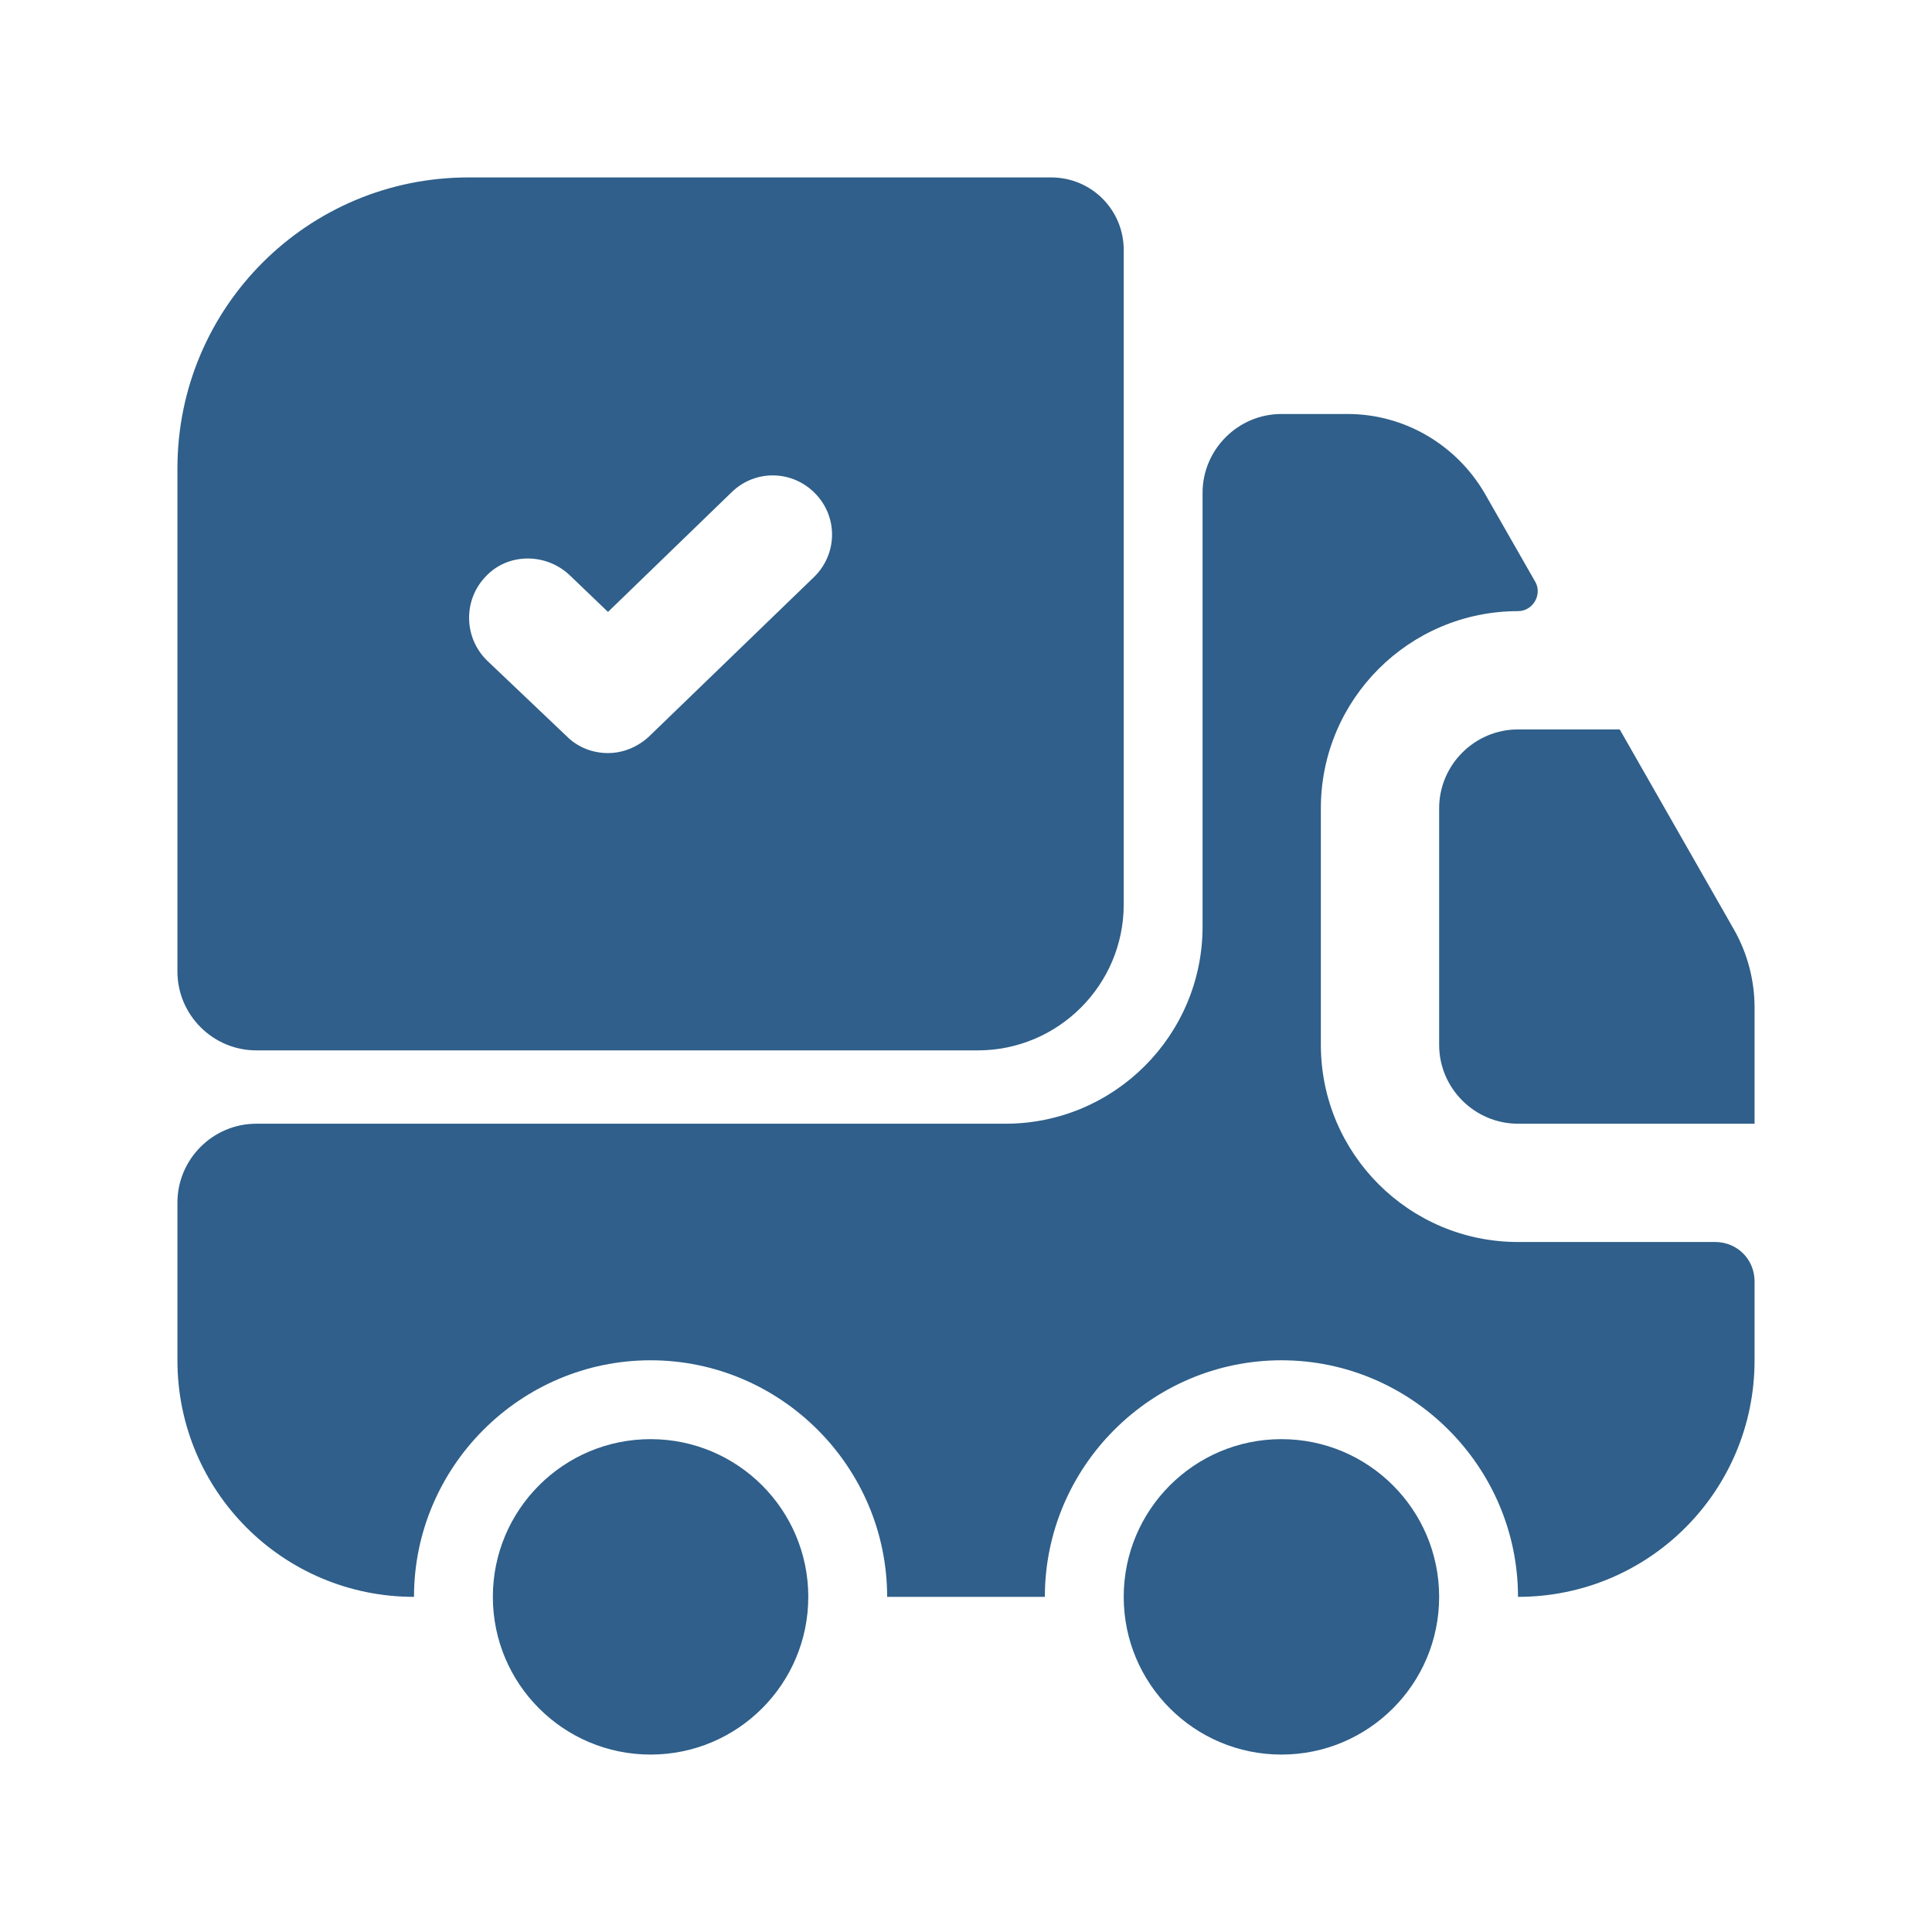 <svg width="49" height="49" viewBox="0 0 49 49" fill="none" xmlns="http://www.w3.org/2000/svg">
<path d="M43.5 31.5C44.06 31.5 44.5 31.94 44.5 32.5V34.5C44.5 37.82 41.82 40.5 38.5 40.5C38.5 37.2 35.8 34.5 32.5 34.5C29.2 34.5 26.5 37.2 26.5 40.5H22.5C22.5 37.2 19.8 34.5 16.5 34.5C13.2 34.5 10.5 37.2 10.5 40.5C7.18 40.5 4.5 37.82 4.5 34.5V30.5C4.5 29.4 5.4 28.5 6.5 28.5H25.5C28.26 28.5 30.5 26.26 30.5 23.5V12.5C30.5 11.4 31.4 10.5 32.5 10.5H34.18C35.62 10.5 36.94 11.28 37.66 12.52L38.94 14.76C39.12 15.08 38.88 15.5 38.5 15.5C35.74 15.5 33.5 17.74 33.5 20.5V26.5C33.5 29.26 35.74 31.5 38.5 31.5H43.5Z" fill="#2F5F8A"/>
<path d="M16.5 44.5C18.709 44.5 20.5 42.709 20.5 40.5C20.5 38.291 18.709 36.5 16.5 36.5C14.291 36.5 12.5 38.291 12.5 40.5C12.5 42.709 14.291 44.5 16.5 44.5Z" fill="#2F5F8A"/>
<path d="M32.5 44.5C34.709 44.5 36.5 42.709 36.5 40.5C36.5 38.291 34.709 36.5 32.5 36.5C30.291 36.5 28.5 38.291 28.5 40.5C28.5 42.709 30.291 44.5 32.5 44.5Z" fill="#2F5F8A"/>
<path d="M44.5 25.56V28.5H38.5C37.4 28.5 36.5 27.6 36.5 26.5V20.5C36.5 19.4 37.4 18.5 38.5 18.5H41.08L43.98 23.58C44.32 24.18 44.5 24.86 44.5 25.56Z" fill="#2F5F8A"/>
<path d="M26.66 4.5H11.88C7.8 4.5 4.5 7.8 4.5 11.88V24.64C4.5 25.74 5.4 26.64 6.5 26.64H24.8C26.84 26.64 28.5 24.98 28.5 22.94V6.34C28.5 5.32 27.68 4.5 26.66 4.5ZM20.64 14.64L16.46 18.68C16.16 18.96 15.78 19.1 15.42 19.1C15.04 19.1 14.66 18.96 14.38 18.68L12.36 16.76C11.76 16.18 11.74 15.22 12.32 14.62C12.88 14.02 13.84 14.02 14.44 14.58L15.42 15.52L18.56 12.48C19.16 11.9 20.1 11.92 20.68 12.52C21.26 13.12 21.24 14.06 20.64 14.64Z" fill="#2F5F8A"/>
</svg>
